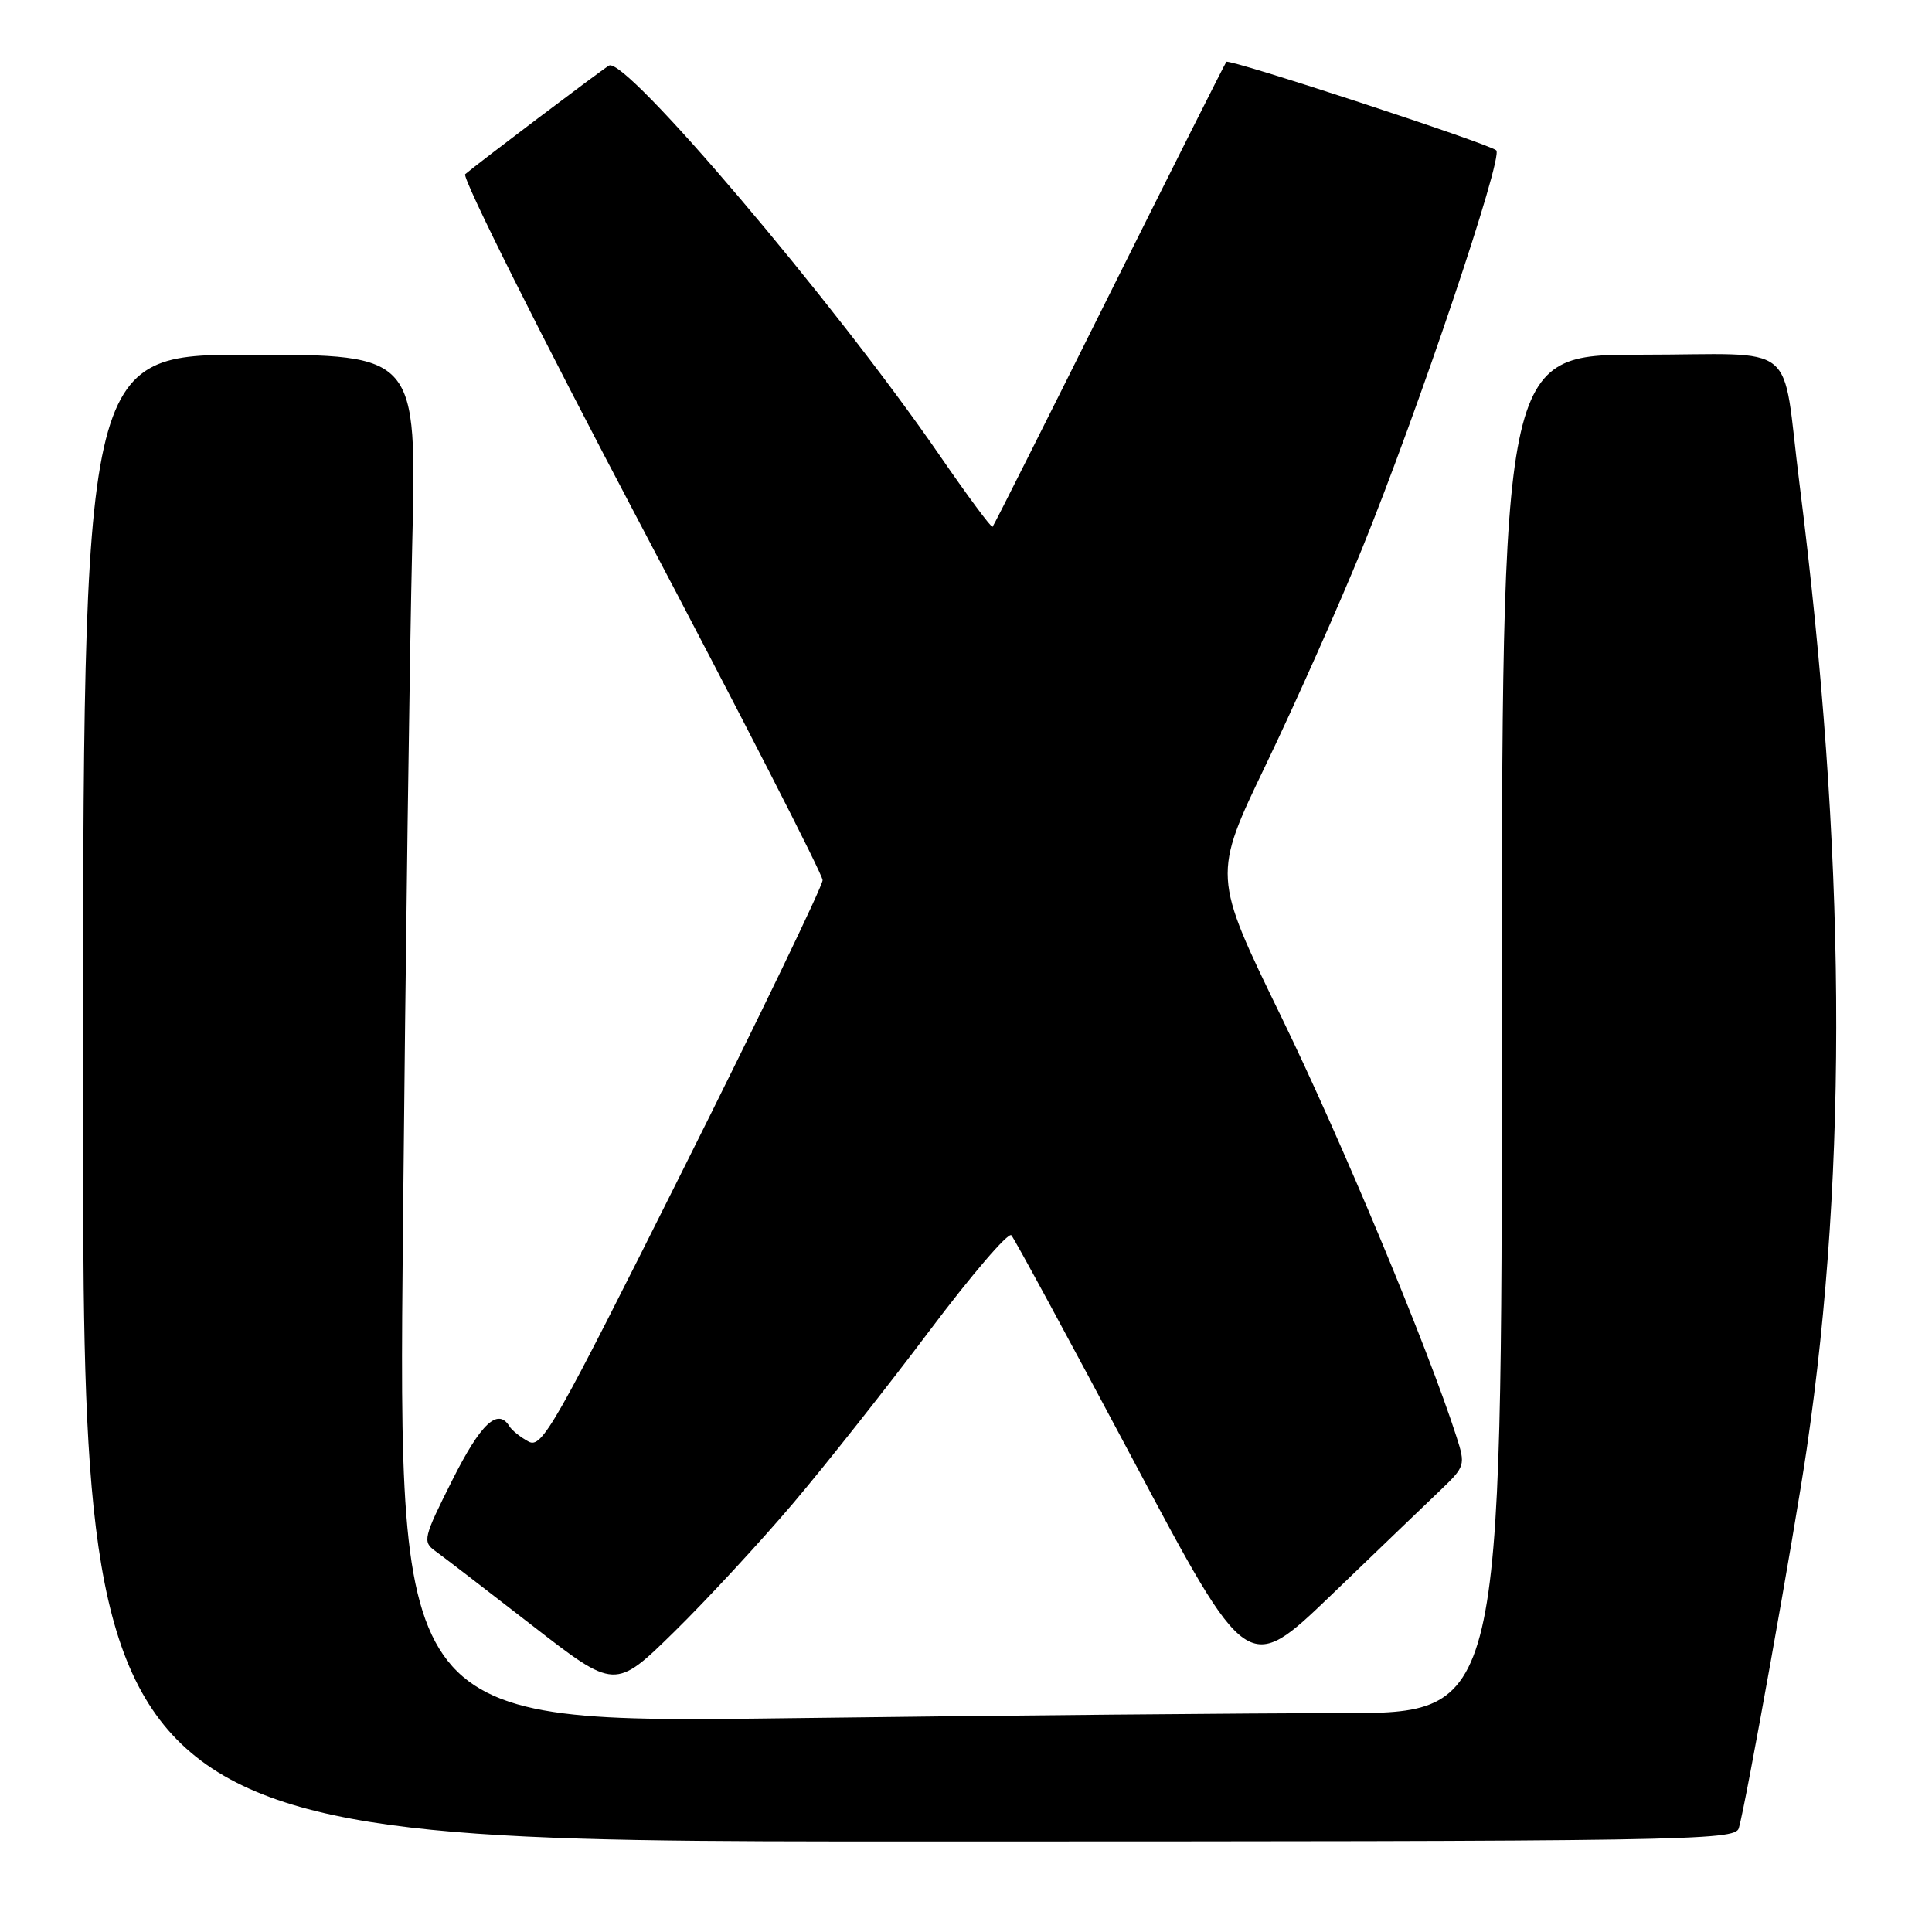 <?xml version="1.0" encoding="UTF-8" standalone="no"?>
<!DOCTYPE svg PUBLIC "-//W3C//DTD SVG 1.1//EN" "http://www.w3.org/Graphics/SVG/1.1/DTD/svg11.dtd" >
<svg xmlns="http://www.w3.org/2000/svg" xmlns:xlink="http://www.w3.org/1999/xlink" version="1.1" viewBox="0 0 256 256">
 <g >
 <path fill="currentColor"
d=" M 230.40 242.25 C 231.29 239.30 237.77 203.15 239.40 192.00 C 244.92 154.40 244.60 112.76 238.43 64.00 C 236.00 44.78 238.74 47.00 217.42 47.00 C 199.00 47.00 199.00 47.00 199.00 137.00 C 199.00 227.00 199.00 227.00 177.75 227.00 C 166.06 227.00 133.16 227.30 104.63 227.67 C 52.76 228.33 52.76 228.33 53.39 162.92 C 53.73 126.94 54.29 86.14 54.62 72.25 C 55.23 47.00 55.23 47.00 33.11 47.00 C 11.00 47.00 11.00 47.00 11.00 145.50 C 11.00 244.00 11.00 244.00 120.43 244.00 C 223.79 244.00 229.89 243.90 230.40 242.25 Z  M 105.12 199.16 C 109.47 194.03 117.58 183.76 123.15 176.35 C 128.72 168.94 133.60 163.24 134.01 163.68 C 134.42 164.13 141.63 177.44 150.04 193.25 C 165.32 222.00 165.32 222.00 176.41 211.34 C 182.51 205.47 189.01 199.22 190.87 197.45 C 194.14 194.32 194.20 194.13 192.99 190.37 C 189.19 178.54 177.74 151.10 169.79 134.76 C 160.67 116.03 160.67 116.03 167.77 101.26 C 171.67 93.14 177.39 80.29 180.48 72.70 C 187.87 54.52 199.23 20.81 198.26 19.92 C 197.31 19.04 162.90 7.76 162.50 8.19 C 162.34 8.36 155.37 22.23 147.01 39.00 C 138.65 55.77 131.69 69.64 131.52 69.80 C 131.36 69.97 128.19 65.69 124.48 60.30 C 110.51 40.01 82.82 7.38 80.69 8.69 C 79.49 9.42 63.25 21.70 61.64 23.08 C 61.17 23.49 71.63 44.39 84.89 69.54 C 98.15 94.68 109.00 115.88 109.00 116.63 C 109.00 117.39 100.67 134.67 90.48 155.03 C 73.49 189.00 71.81 191.97 70.04 191.02 C 68.98 190.45 67.83 189.54 67.50 188.99 C 65.96 186.50 63.71 188.61 59.94 196.11 C 56.09 203.77 55.97 204.29 57.68 205.52 C 58.68 206.24 64.45 210.67 70.50 215.37 C 81.50 223.91 81.50 223.91 89.35 216.21 C 93.67 211.97 100.76 204.30 105.12 199.16 Z "/>
</g>
</svg>